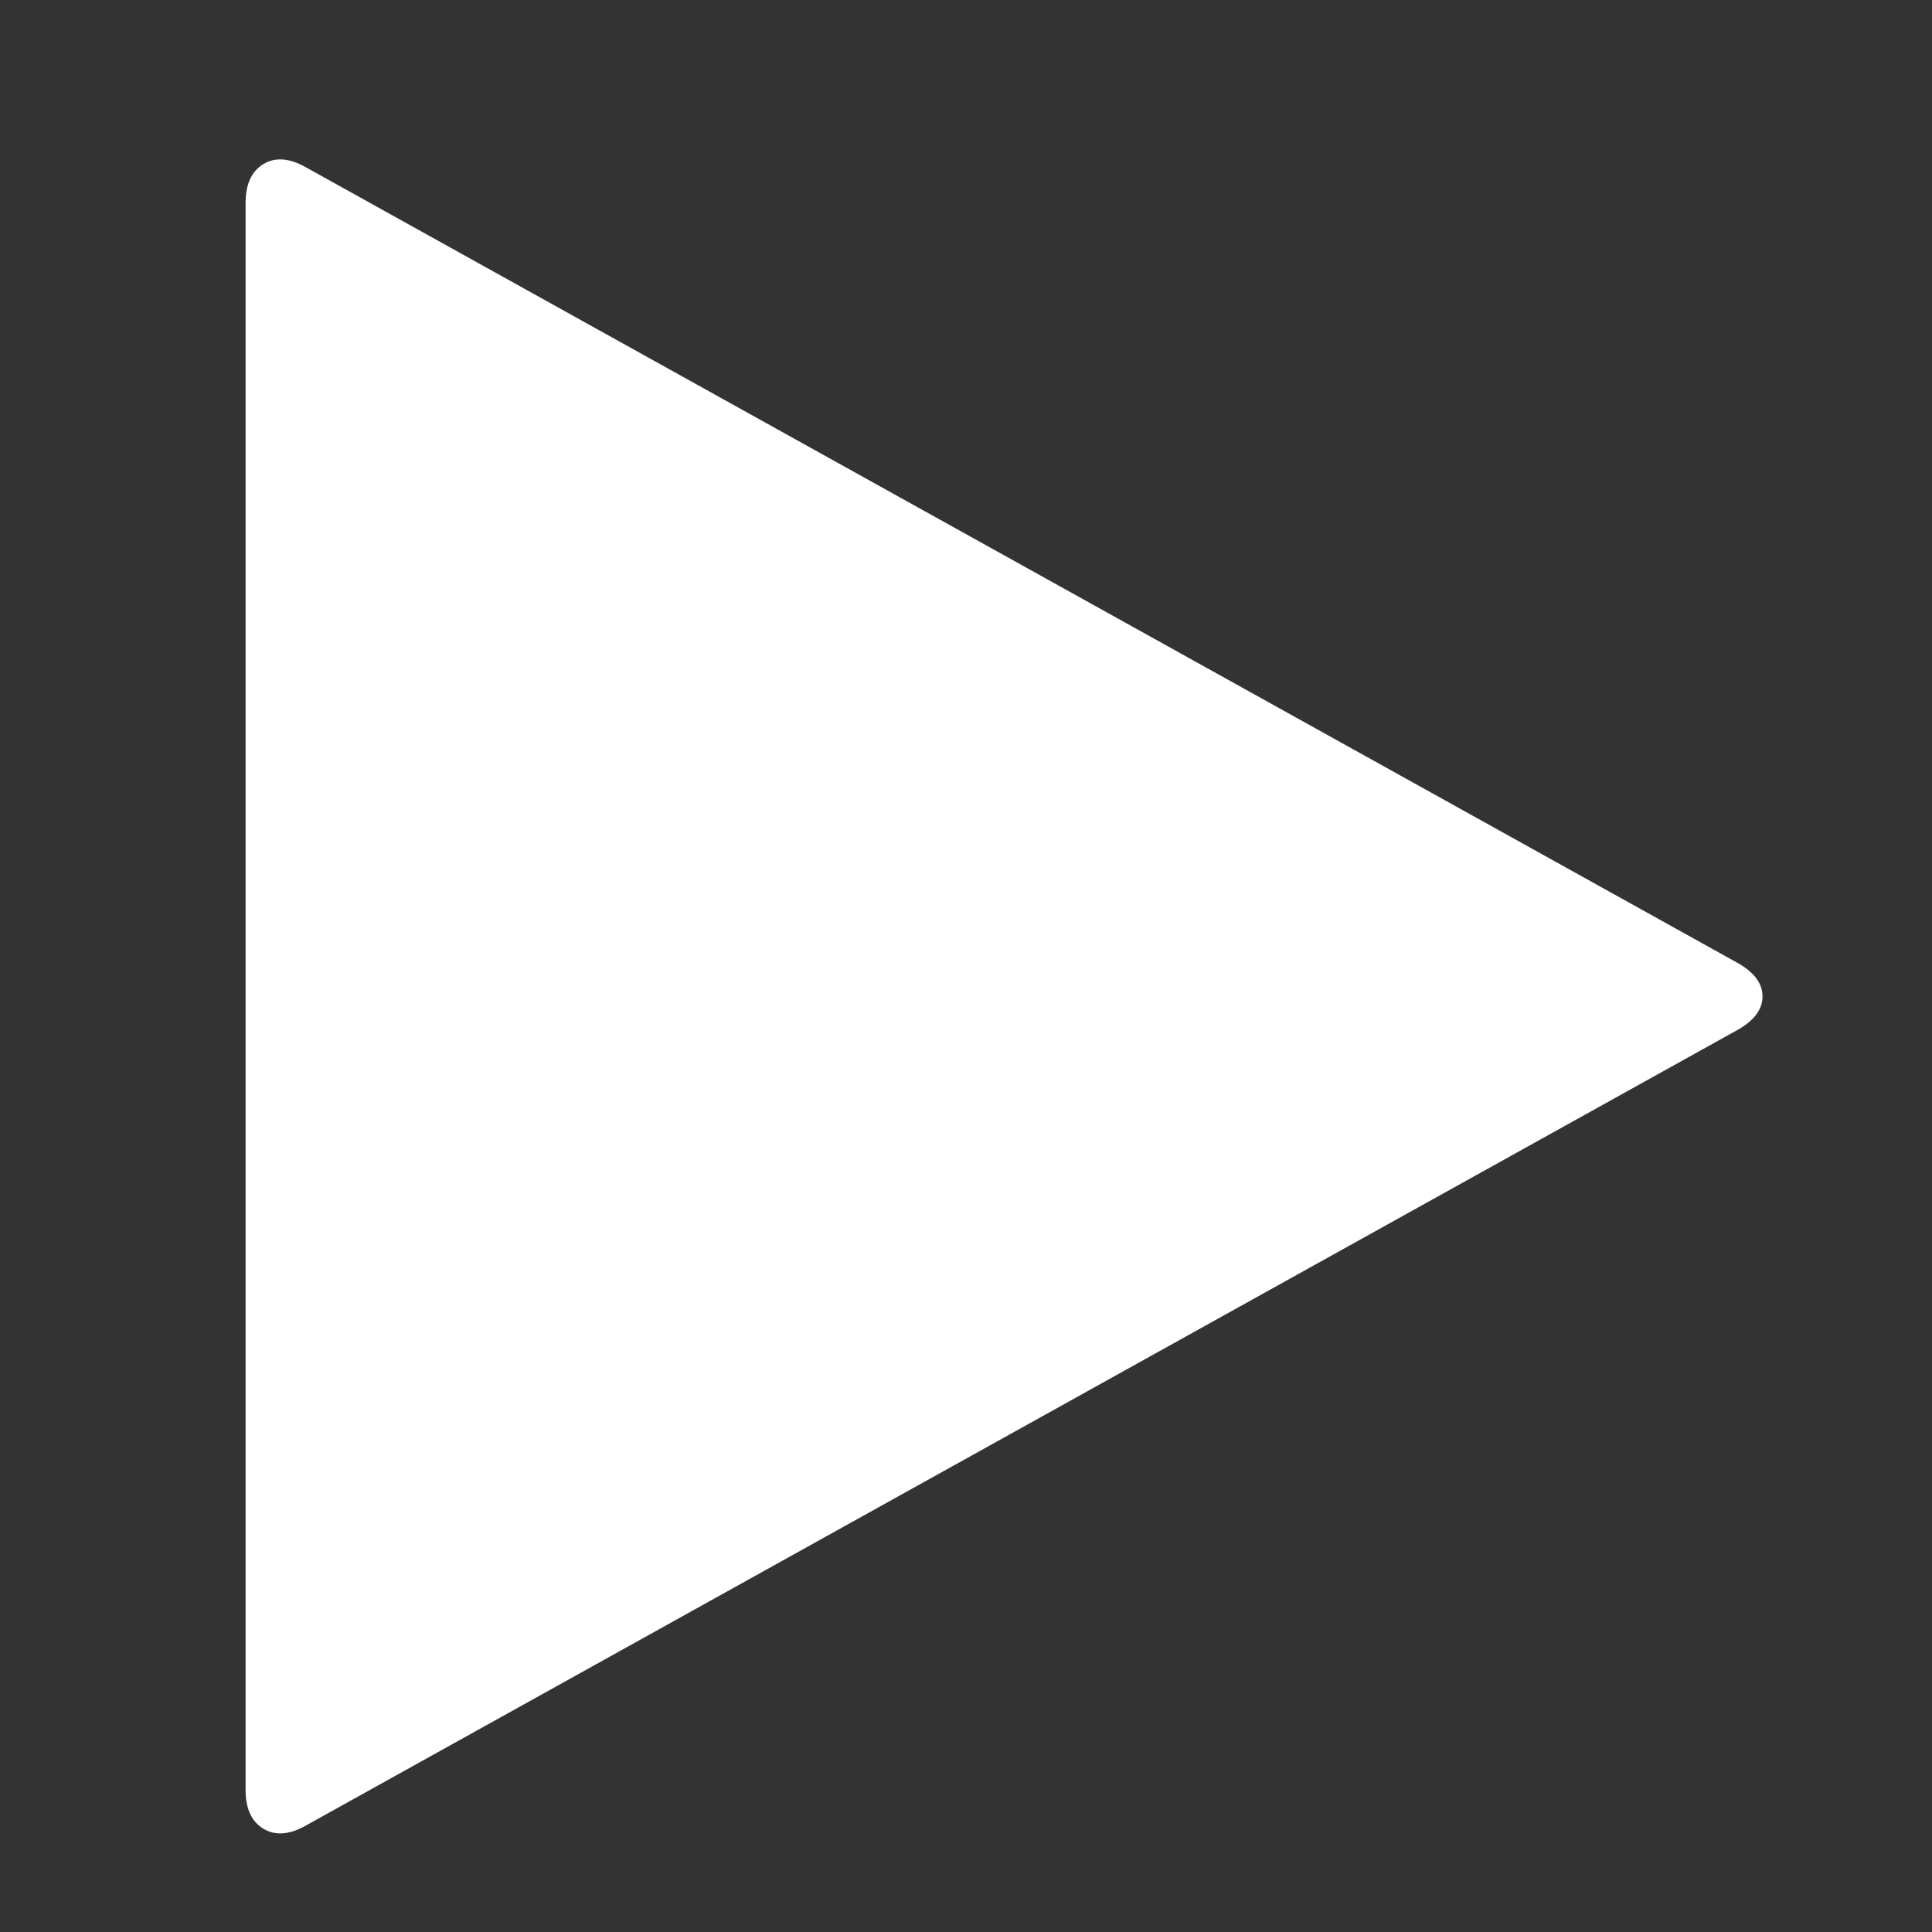 <svg viewBox="0 -256 1792 1792">
    <rect x="0" y="-256" width="1792" height="1792" fill="#333333" stroke="none"/>
    <g
        transform="matrix(1,0,0,-1,227.797,1308.203)"
        id="g3003">
        <path d="M 1384,609 56,-129 Q 33,-142 16.5,-132 0,-122 0,-96 v 1472 q 0,26 16.5,36 16.5,10 39.5,-3 L 1384,671 q 23,-13 23,-31 0,-18 -23,-31 z" id="path3005" style="fill:#FFF" />
    </g>
</svg>
